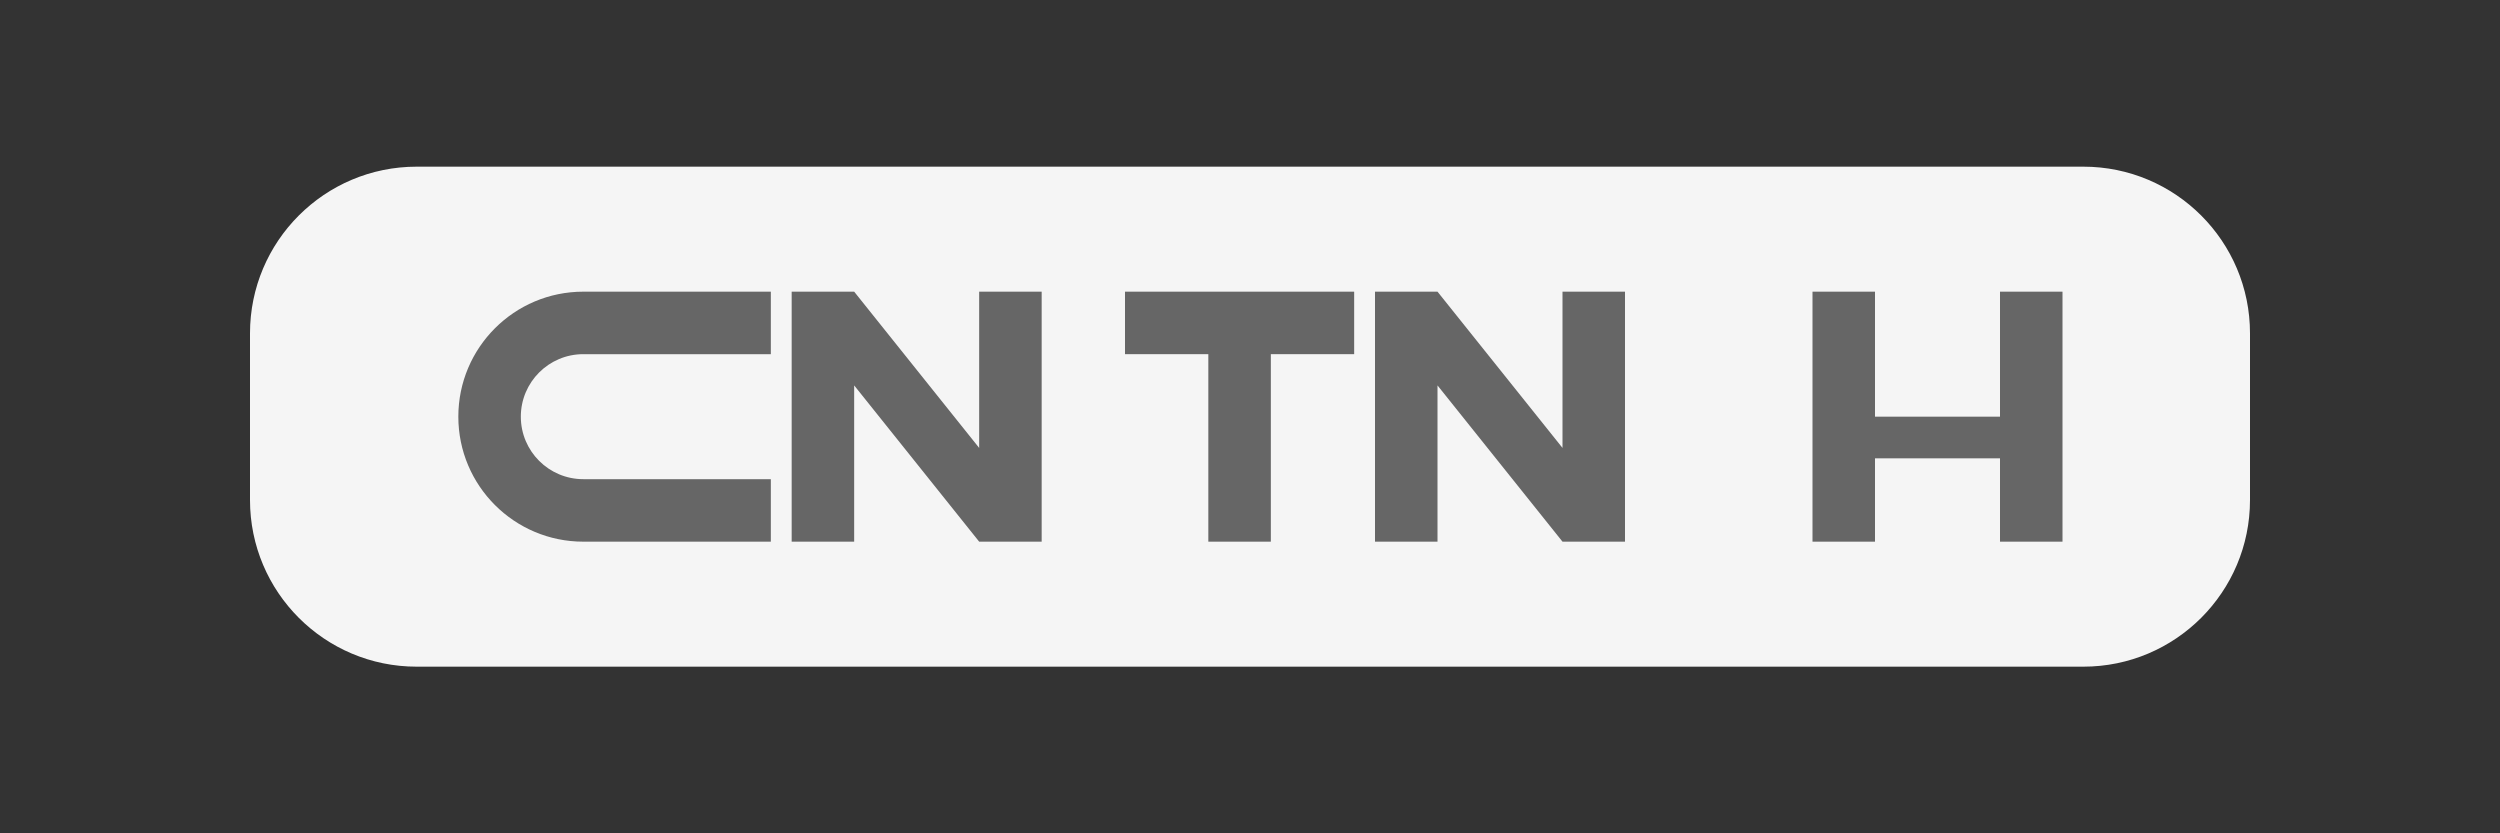 <svg width="120" height="40" viewBox="0 0 120 40" fill="none" xmlns="http://www.w3.org/2000/svg">
  <rect x="0" y="0" width="120" height="40" fill="#333333" stroke="none"/>
  <path d="M20 8H100C104.418 8 108 11.582 108 16V24C108 28.418 104.418 32 100 32H20C15.582 32 12 28.418 12 24V16C12 11.582 15.582 8 20 8Z" fill="#F5F5F5"/>
  <path d="M22 20C22 16.686 24.686 14 28 14H37V17H28C26.343 17 25 18.343 25 20C25 21.657 26.343 23 28 23H37V26H28C24.686 26 22 23.314 22 20Z" fill="#666666"/>
  <path d="M38 14H41L47 21.5V14H50V26H47L41 18.5V26H38V14Z" fill="#666666"/>
  <path d="M58 17H54V14H65V17H61V26H58V17Z" fill="#666666"/>
  <path d="M66 14H69L75 21.5V14H78V26H75L69 18.5V26H66V14Z" fill="#666666"/>
  <path d="M87 14H90V20H96V14H99V26H96V22H90V26H87V14Z" fill="#666666"/>
</svg>

